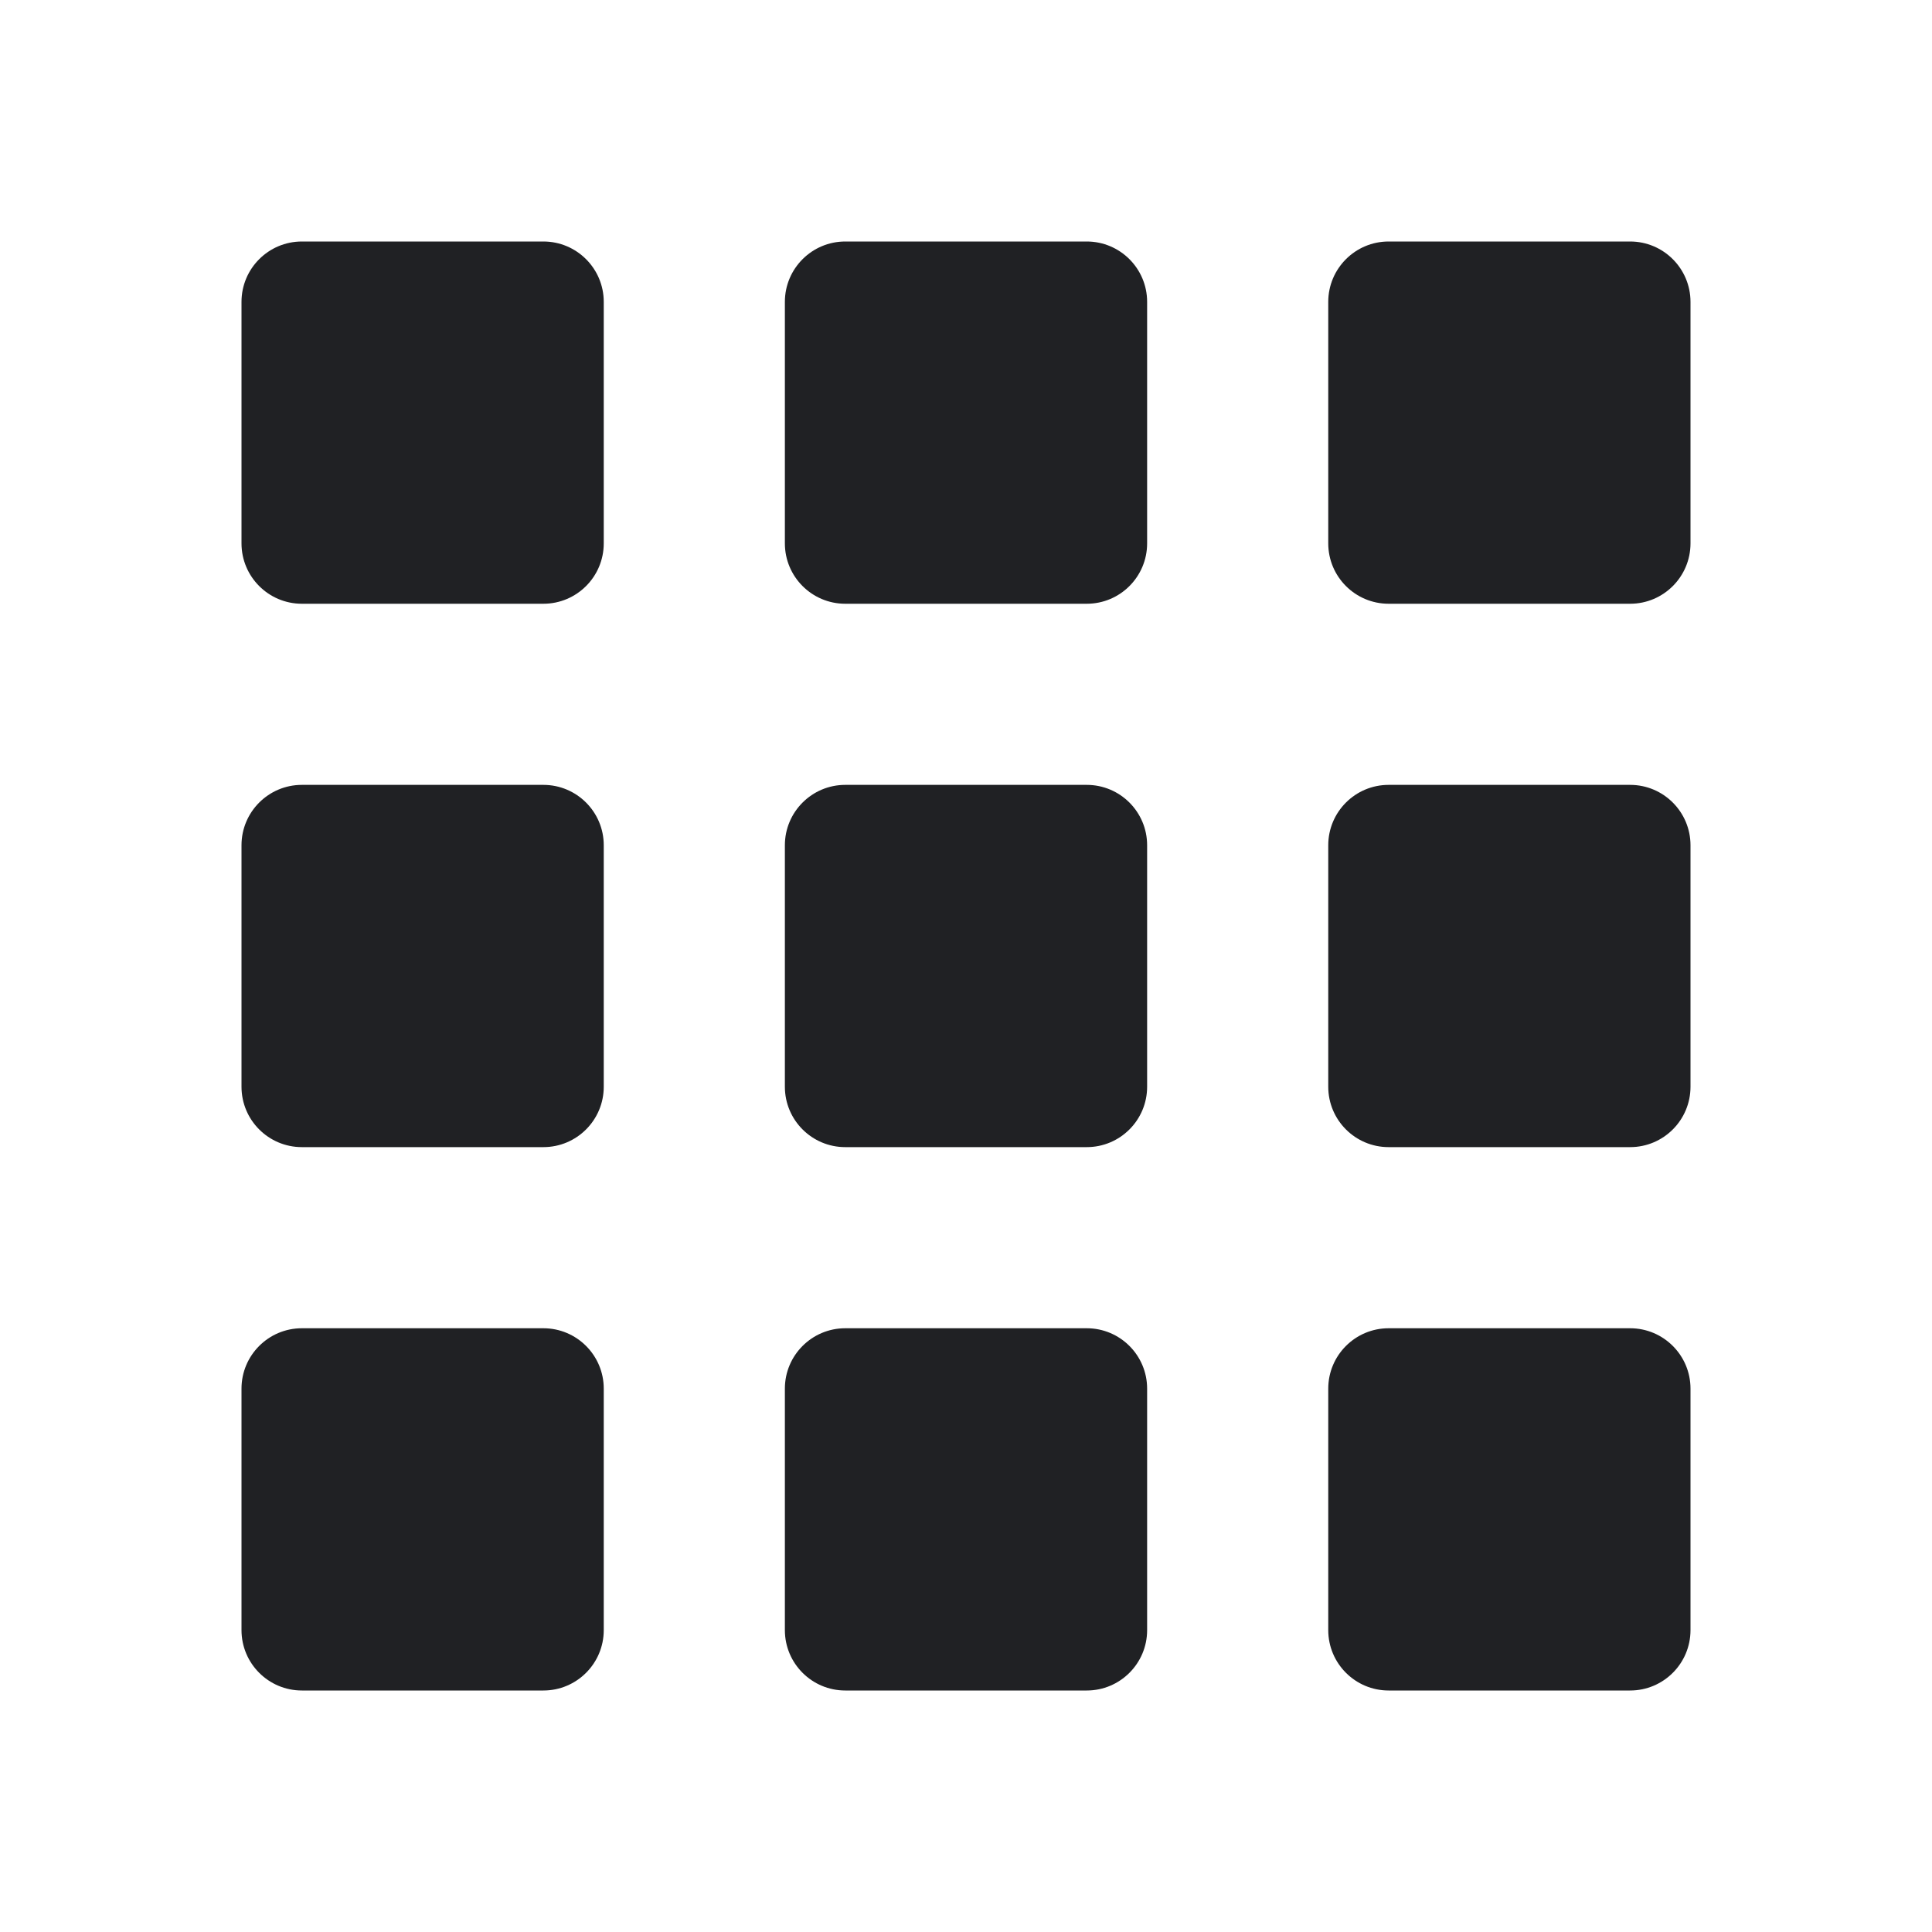 <svg width="32" height="32" viewBox="0 0 32 32" class="svg-color" xmlns="http://www.w3.org/2000/svg">
    <path
        d="M4 5C4 4.448 4.448 4 5 4H9C9.552 4 10 4.448 10 5V9C10 9.552 9.552 10 9 10H5C4.448 10 4 9.552 4 9V5Z"
        fill="#202124" />
    <path
        d="M4 14C4 13.448 4.448 13 5 13H9C9.552 13 10 13.448 10 14V18C10 18.552 9.552 19 9 19H5C4.448 19 4 18.552 4 18V14Z"
        fill="#202124" />
    <path
        d="M10 23C10 22.448 9.552 22 9 22H5C4.448 22 4 22.448 4 23V27C4 27.552 4.448 28 5 28H9C9.552 28 10 27.552 10 27V23Z"
        fill="#202124" />
    <path
        d="M13 5C13 4.448 13.448 4 14 4H18C18.552 4 19 4.448 19 5V9C19 9.552 18.552 10 18 10H14C13.448 10 13 9.552 13 9V5Z"
        fill="#202124" />
    <path
        d="M19 14C19 13.448 18.552 13 18 13H14C13.448 13 13 13.448 13 14V18C13 18.552 13.448 19 14 19H18C18.552 19 19 18.552 19 18V14Z"
        fill="#202124" />
    <path
        d="M13 23C13 22.448 13.448 22 14 22H18C18.552 22 19 22.448 19 23V27C19 27.552 18.552 28 18 28H14C13.448 28 13 27.552 13 27V23Z"
        fill="#202124" />
    <path
        d="M28 5C28 4.448 27.552 4 27 4H23C22.448 4 22 4.448 22 5V9C22 9.552 22.448 10 23 10H27C27.552 10 28 9.552 28 9V5Z"
        fill="#202124" />
    <path
        d="M22 14C22 13.448 22.448 13 23 13H27C27.552 13 28 13.448 28 14V18C28 18.552 27.552 19 27 19H23C22.448 19 22 18.552 22 18V14Z"
        fill="#202124" />
    <path
        d="M28 23C28 22.448 27.552 22 27 22H23C22.448 22 22 22.448 22 23V27C22 27.552 22.448 28 23 28H27C27.552 28 28 27.552 28 27V23Z"
        fill="#202124" />
</svg>